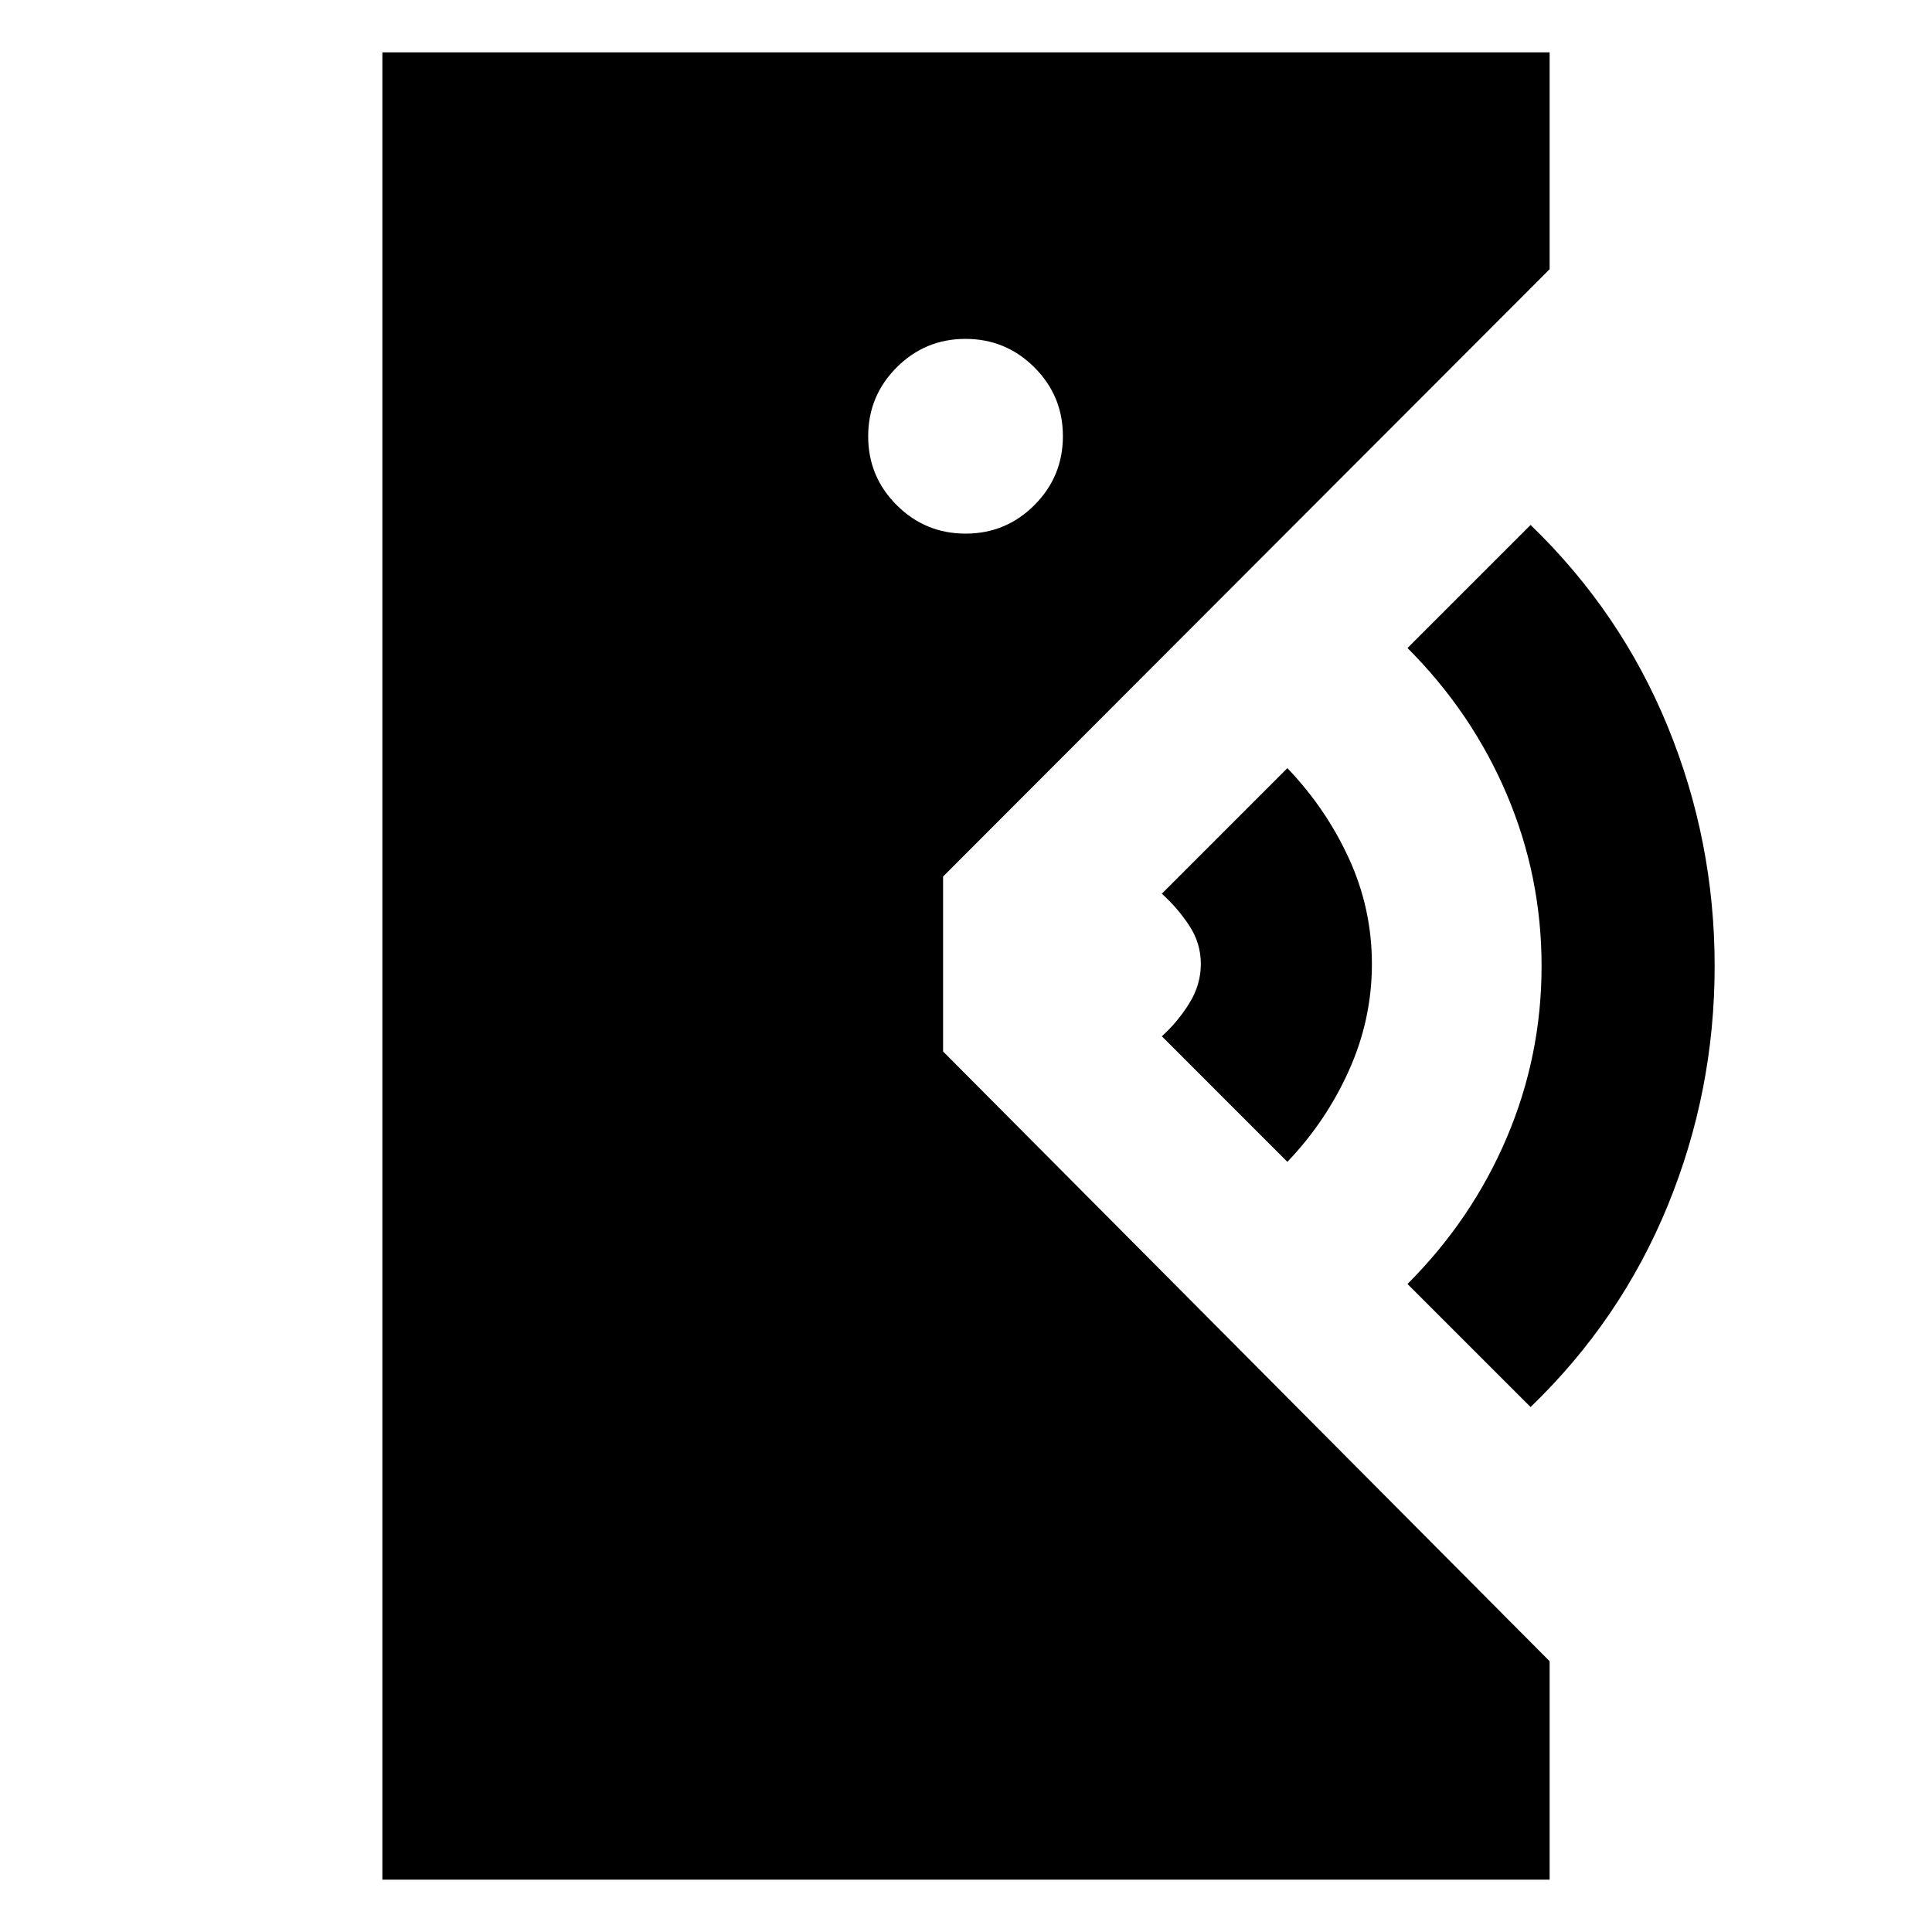 <svg xmlns="http://www.w3.org/2000/svg" height="24" viewBox="0 -960 960 960" width="24"><path d="M190-26v-908h580v107.77L468.61-524.46v86.92l301.39 303V-26H190Zm570.54-234.85L699.38-322q32-32 49.31-72.69Q766-435.38 766-480q0-44.62-17.31-85.31Q731.38-606 699.38-638l61.16-61.15q44.84 43.27 68.15 100.19Q852-542.04 852-479.94q0 62.09-23.31 118.97-23.31 56.89-68.15 100.12ZM639.69-382.69l-62.38-62.39q7.92-7.15 13.65-16.38 5.73-9.23 5.73-19.54 0-10.31-5.73-19.04-5.73-8.73-13.65-15.88l62.38-62.39q19.23 20.08 30.62 44.96 11.38 24.89 11.38 52.35t-11.38 52.85q-11.39 25.38-30.62 45.46ZM479.8-694.85q20.05 0 34.2-14.18 14.15-14.18 14.15-34.23 0-20.05-14.18-34.2-14.18-14.15-34.23-14.15-20.05 0-34.2 14.18-14.15 14.18-14.15 34.23 0 20.05 14.18 34.2 14.18 14.15 34.23 14.15Z"/></svg>